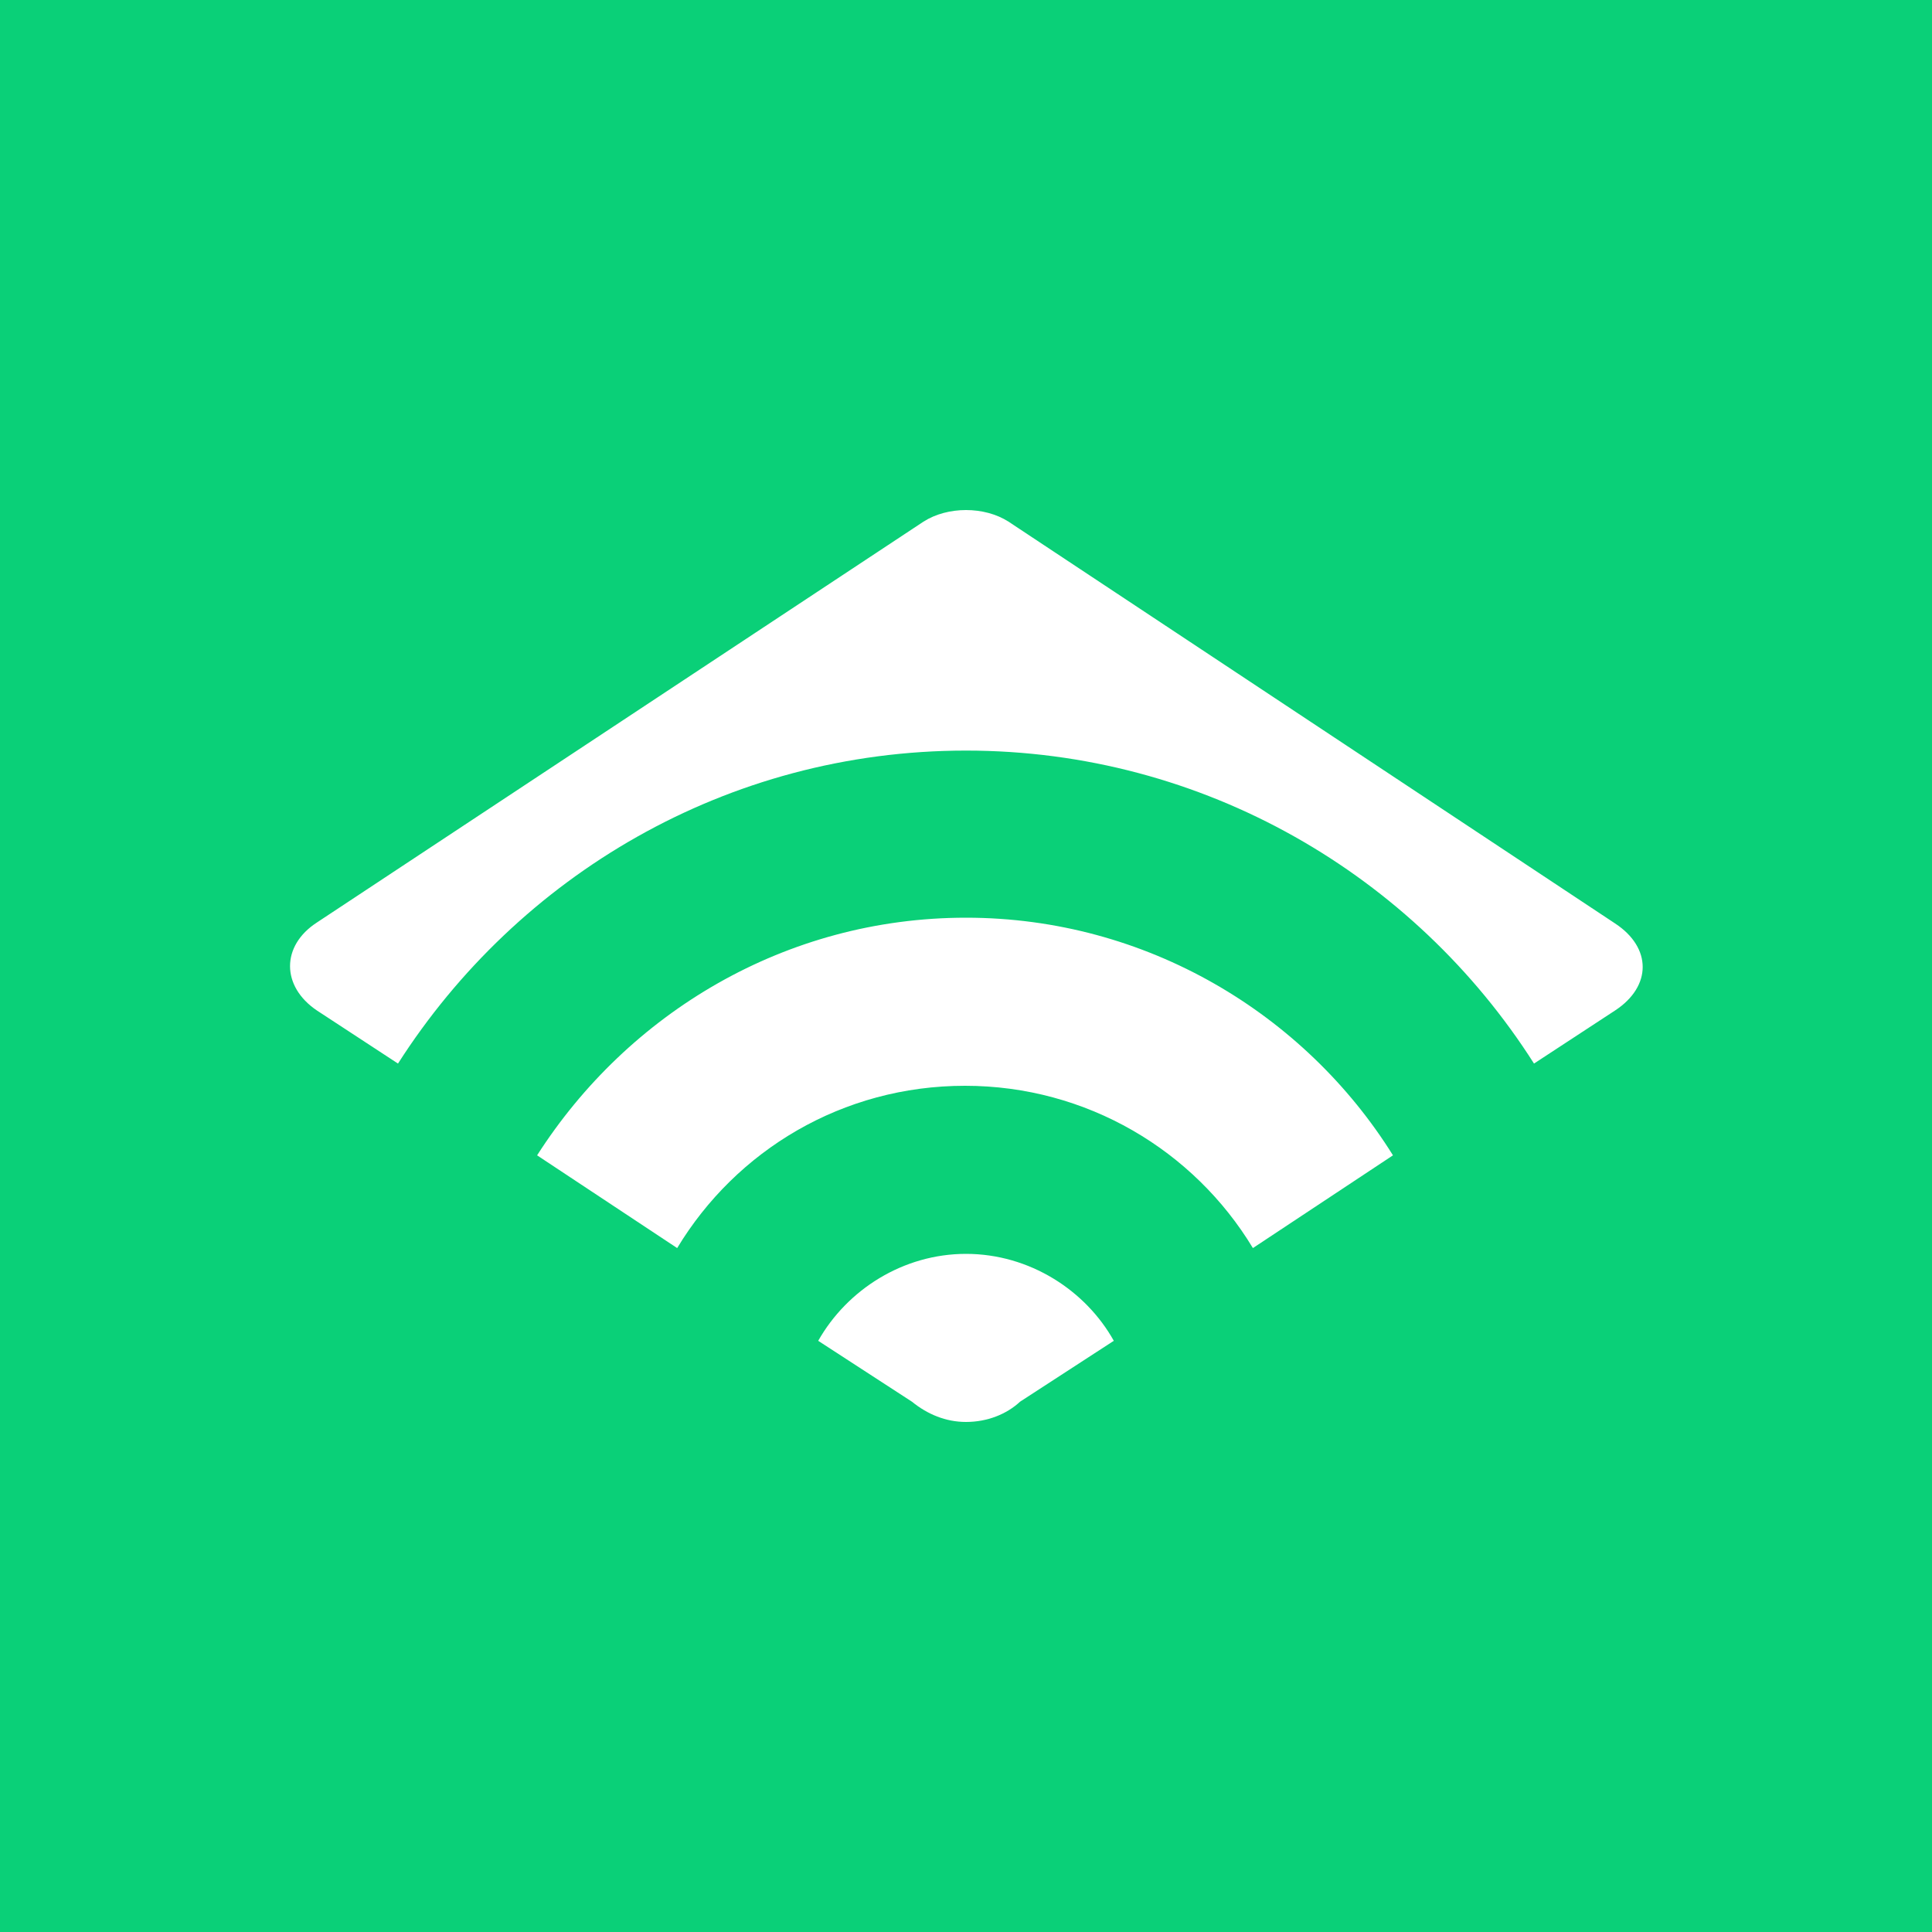 <?xml version="1.0" encoding="utf-8"?>
<!-- Generator: Adobe Illustrator 21.1.0, SVG Export Plug-In . SVG Version: 6.00 Build 0)  -->
<svg version="1.1" id="Layer_1" xmlns="http://www.w3.org/2000/svg" xmlns:xlink="http://www.w3.org/1999/xlink" x="0px" y="0px"
	 viewBox="0 0 200 200" enable-background="new 0 0 200 200" xml:space="preserve">
<rect fill="#0AD078" width="200" height="200"/>
<path fill="#FFFFFF" d="M32.8,95.5L95.6,54c2.5-1.6,6.3-1.6,8.8,0l62.8,41.6c3.8,2.5,3.8,6.5,0,9l-8.4,5.5
	c-12.4-19.5-34.2-32.4-58.8-32.4c-24.8,0-46.4,13-58.8,32.4l-8.4-5.5C29.1,102.1,29.1,97.9,32.8,95.5z M100,95
	c-18.7,0-35,9.9-44.4,24.6l14.5,9.6c6.1-10.1,17.1-16.8,29.8-16.8c12.6,0,23.7,6.7,29.8,16.8l14.5-9.6C135.1,105,118.7,95,100,95z
	 M100,129.8c-6.5,0-12.3,3.7-15.3,9l9.7,6.3c1.6,1.3,3.5,2.1,5.6,2.1c2.2,0,4.2-0.8,5.6-2.1l9.7-6.3
	C112.4,133.6,106.6,129.8,100,129.8z"/>
</svg>
